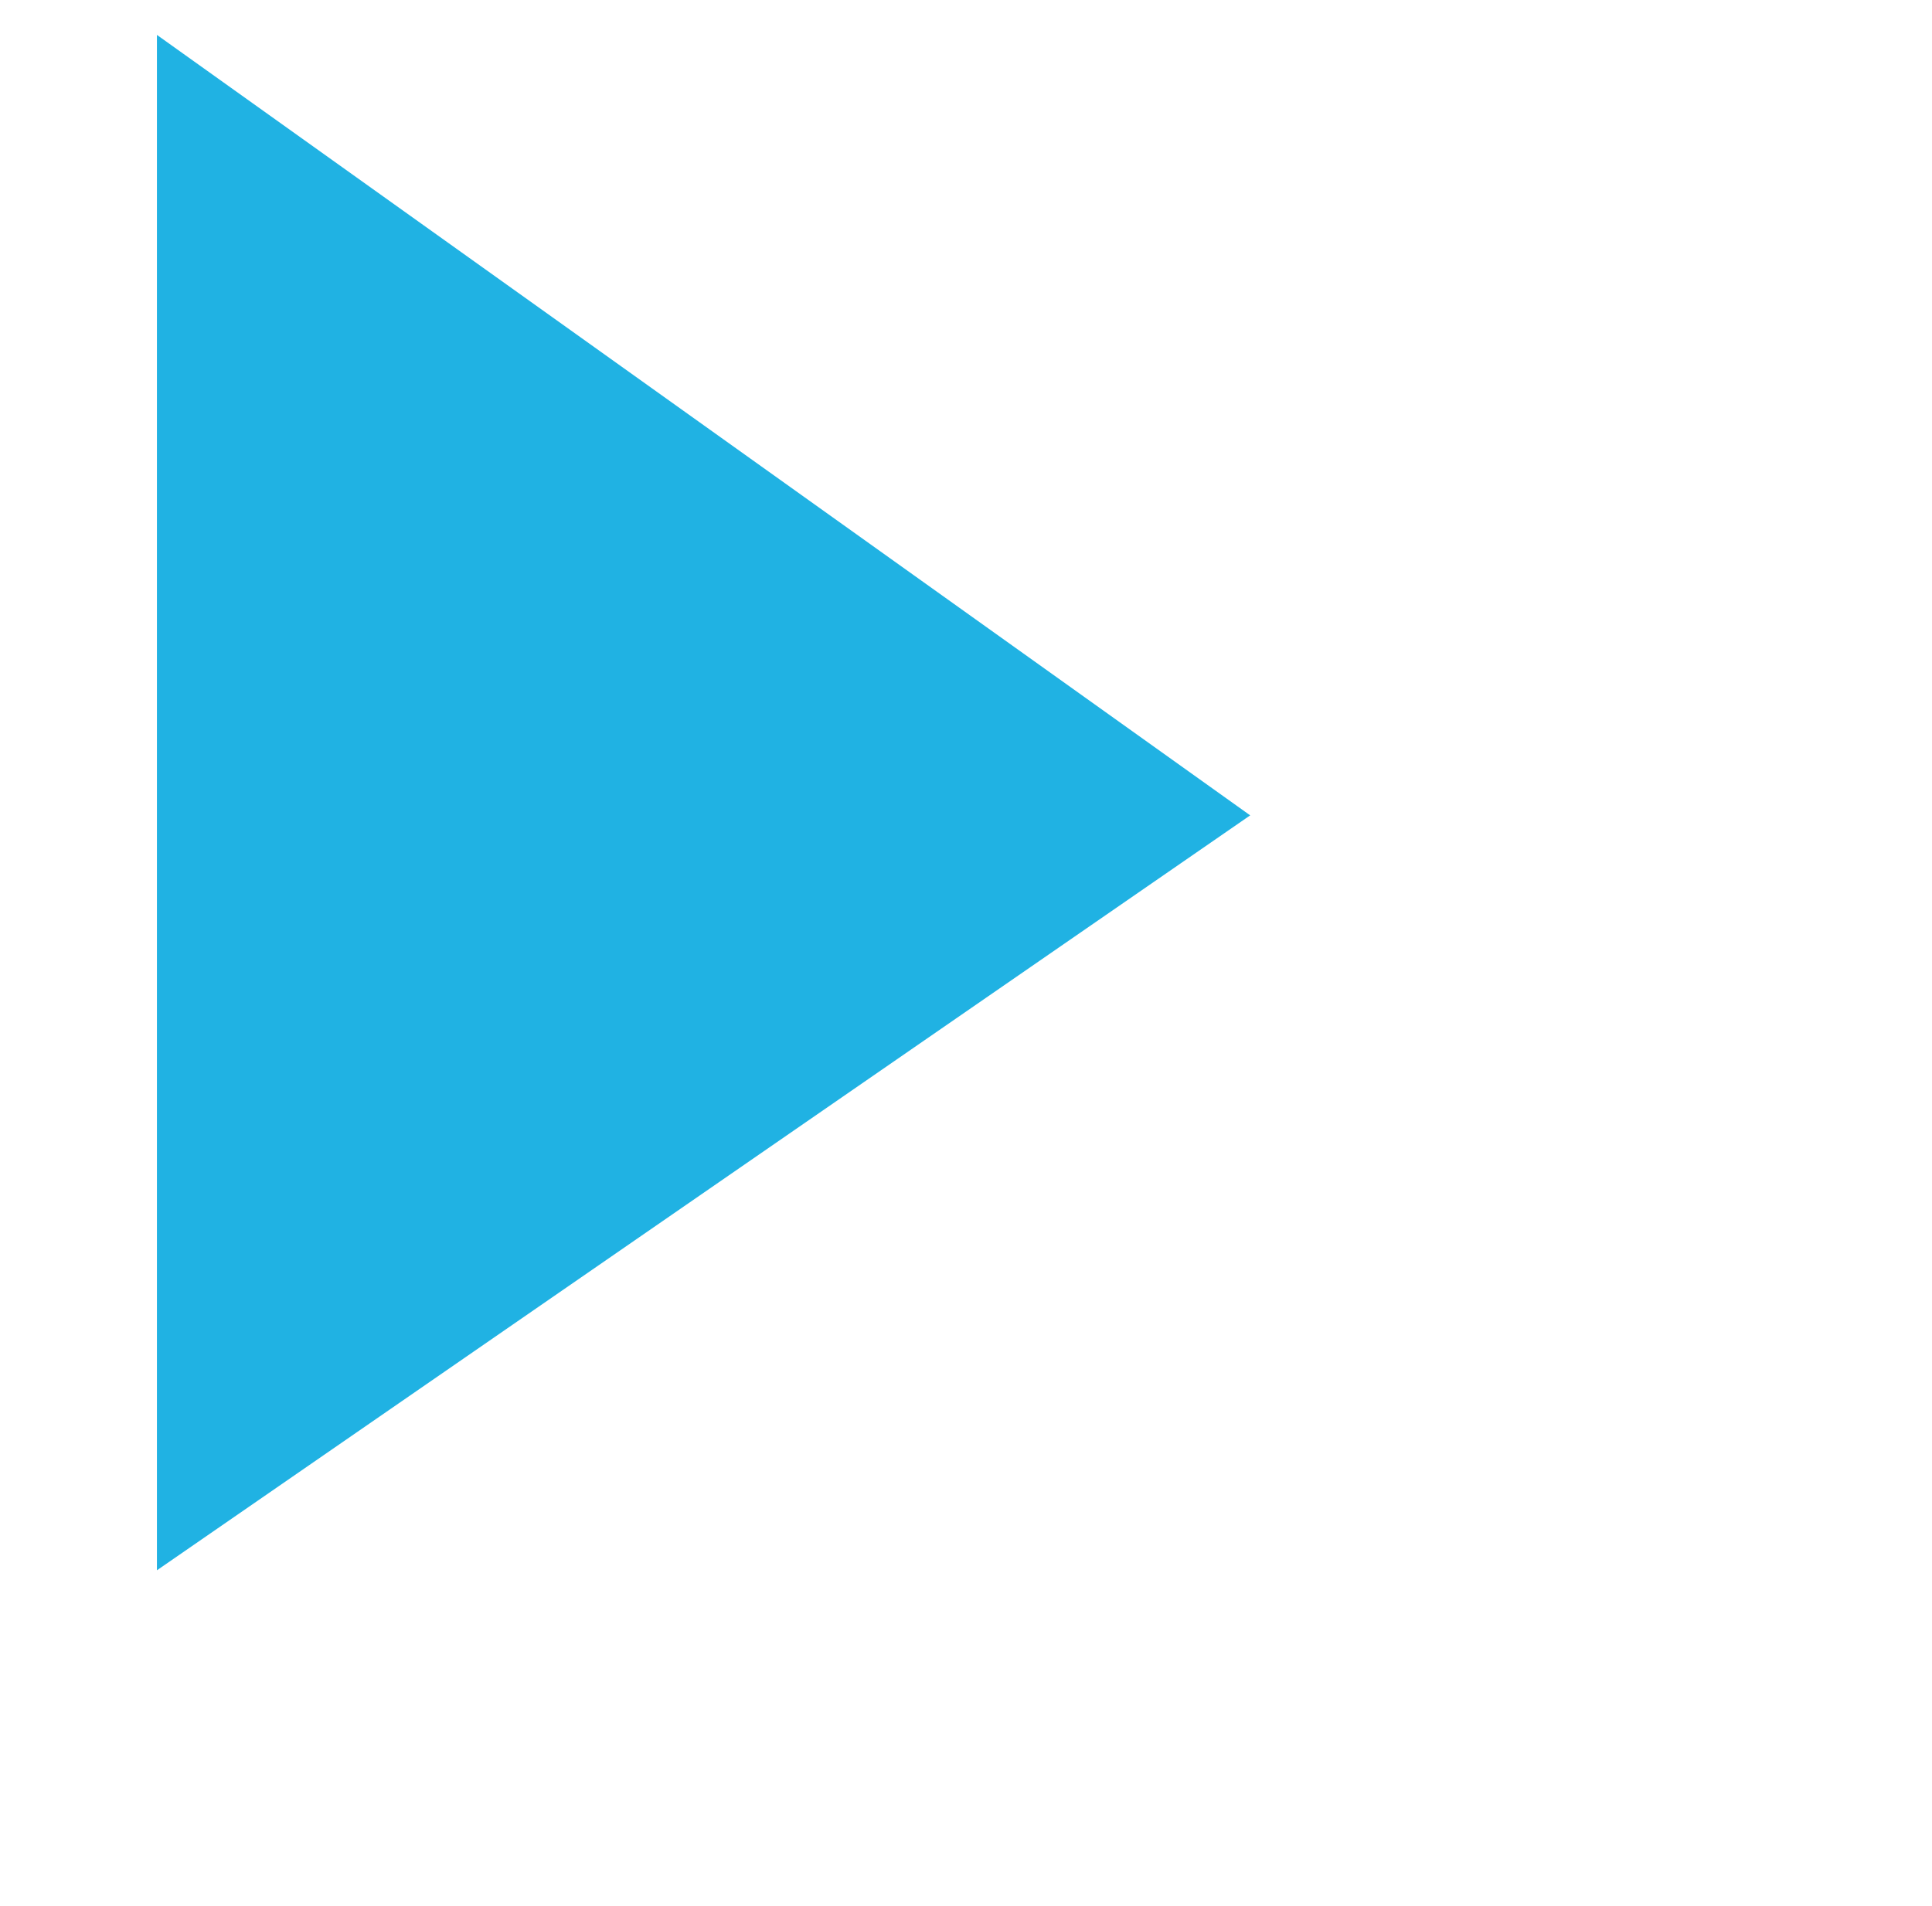 <?xml version="1.0" encoding="utf-8"?>
<!-- Generator: Adobe Illustrator 17.0.0, SVG Export Plug-In . SVG Version: 6.00 Build 0)  -->
<!DOCTYPE svg PUBLIC "-//W3C//DTD SVG 1.1//EN" "http://www.w3.org/Graphics/SVG/1.1/DTD/svg11.dtd">
<svg version="1.1" id="Ebene_1" xmlns="http://www.w3.org/2000/svg" xmlns:xlink="http://www.w3.org/1999/xlink" x="0px" y="0px"
	 width="12.176px" height="12.013px" viewBox="0 0 12.176 12.013" enable-background="new 0 0 12.176 12.013" xml:space="preserve">
<polygon fill="#20B2E3" points="0.989,0.22 0.989,9.899 7.879,5.14 "/>
</svg>
